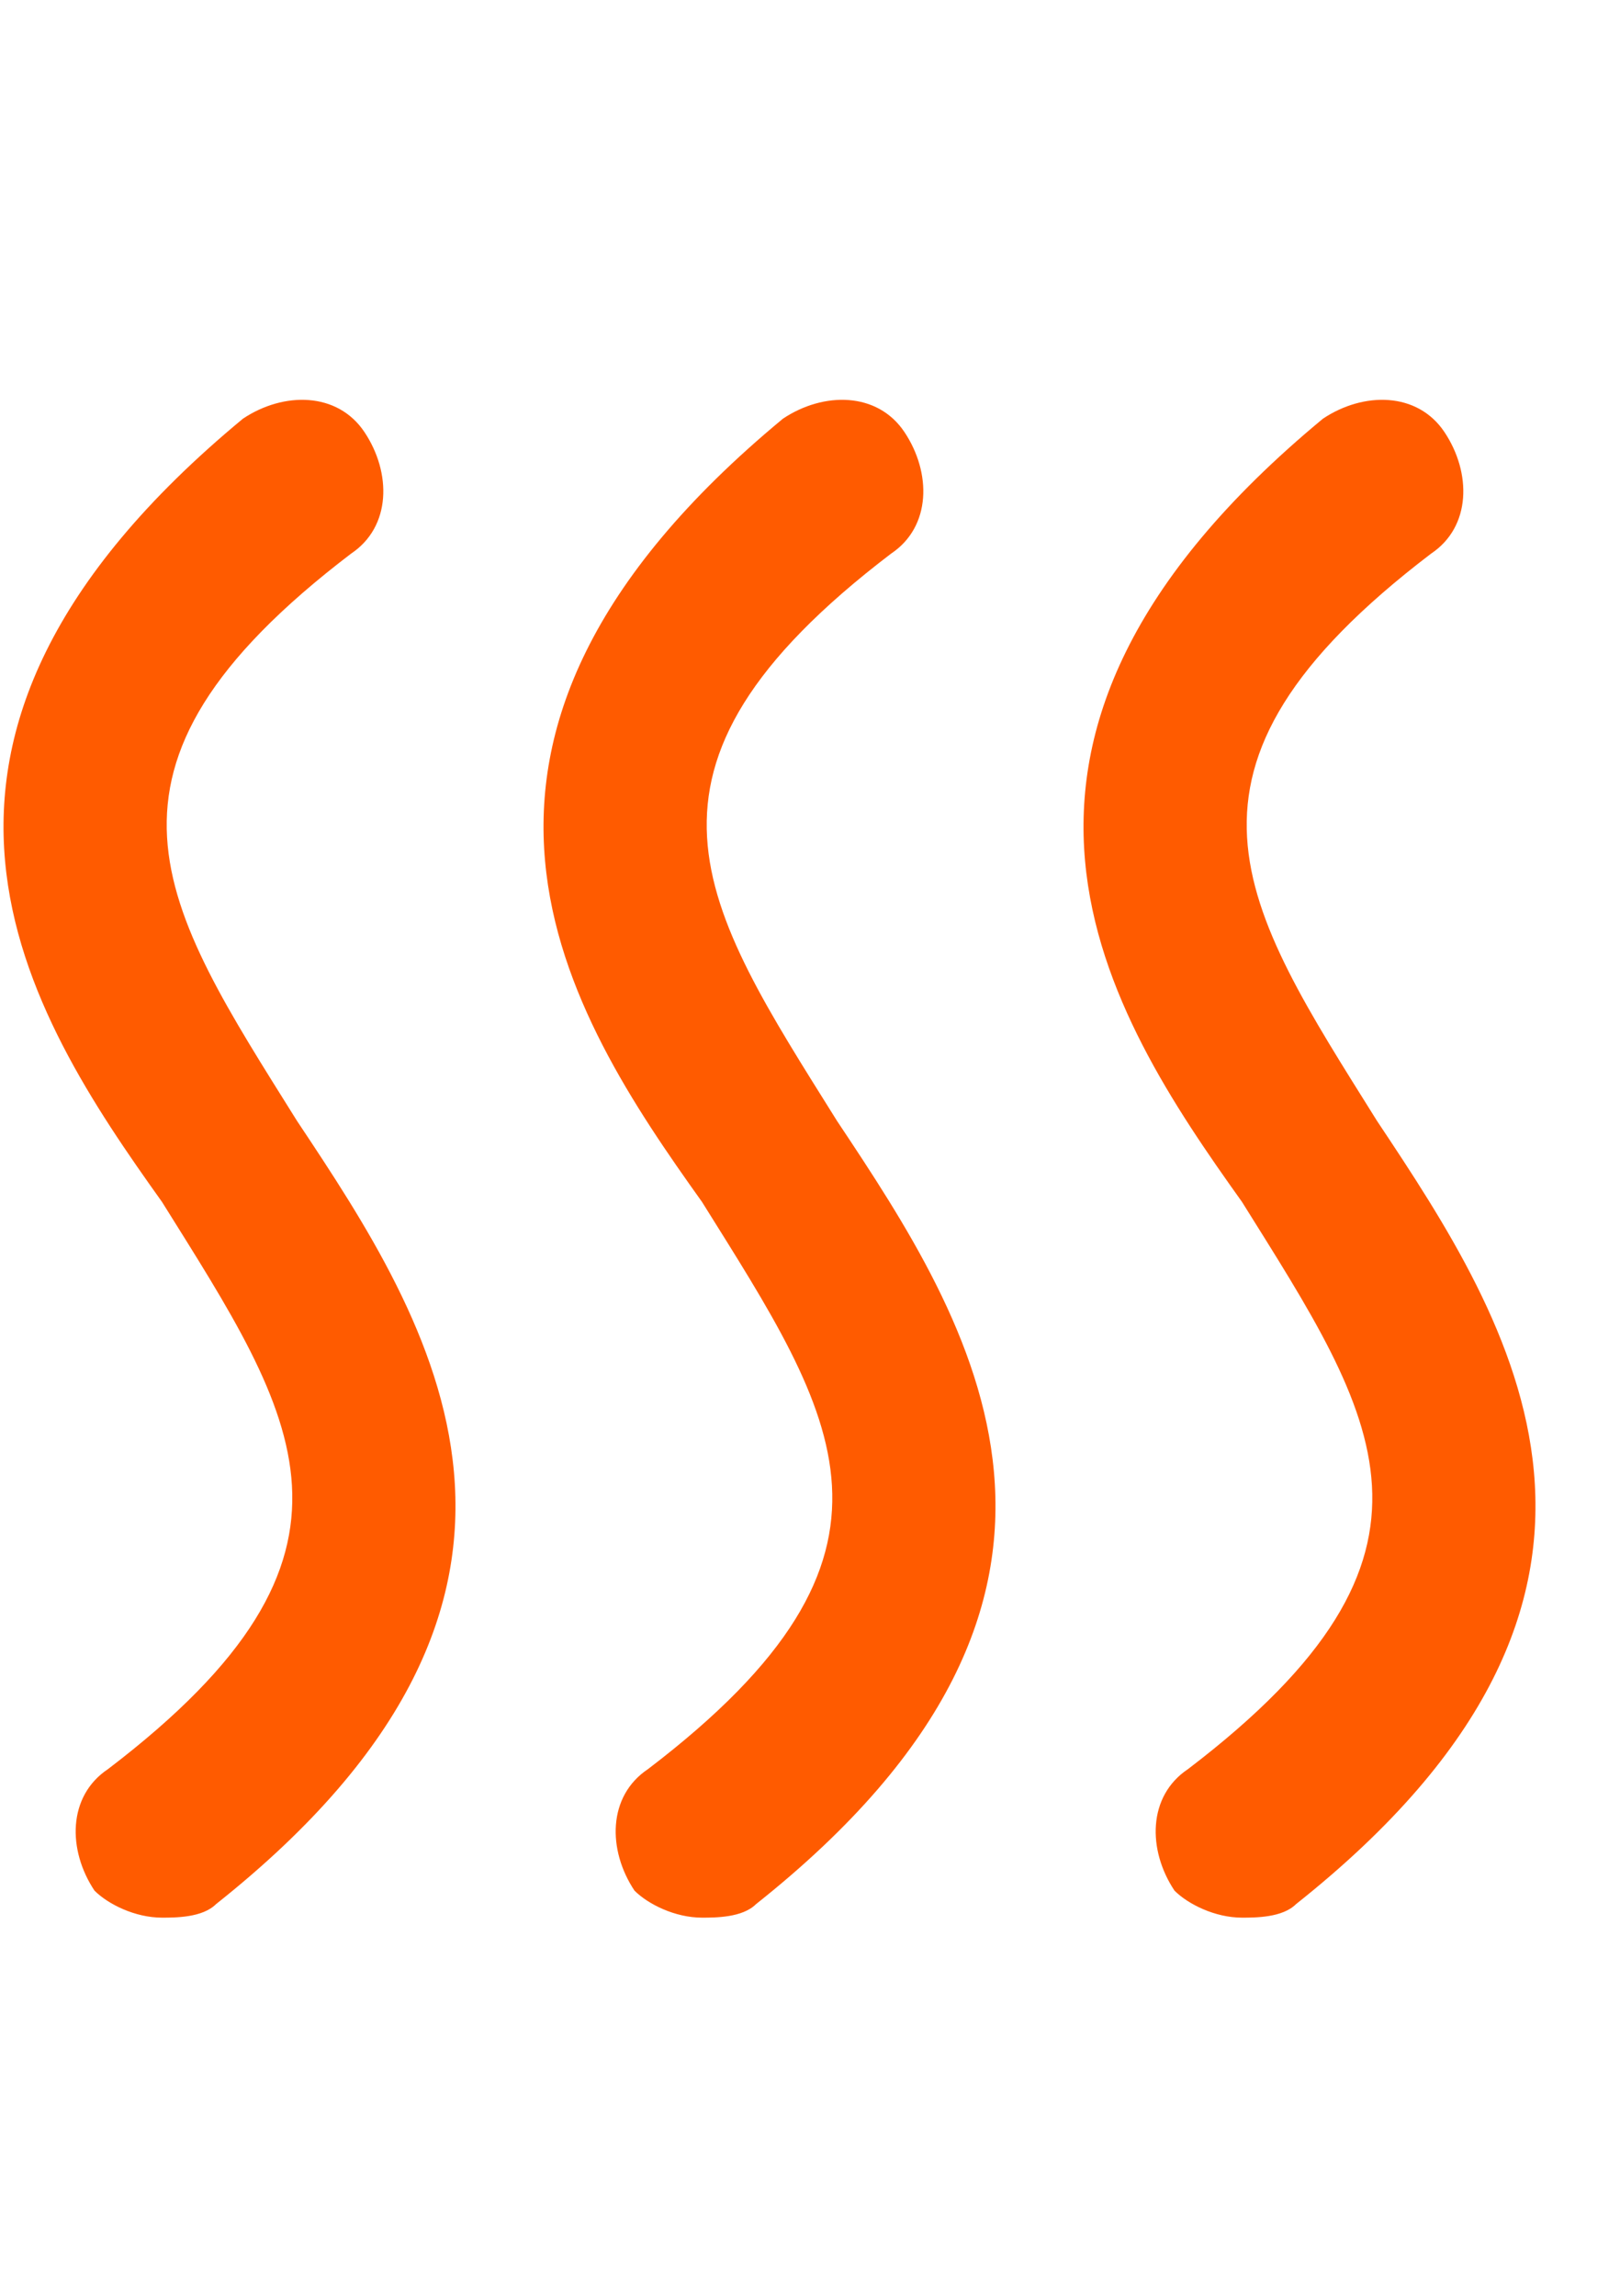 <?xml version="1.0" encoding="utf-8"?>
<!-- Generator: Adobe Illustrator 24.3.0, SVG Export Plug-In . SVG Version: 6.00 Build 0)  -->
<svg version="1.1" id="Layer_1" xmlns="http://www.w3.org/2000/svg" xmlns:xlink="http://www.w3.org/1999/xlink" x="0px" y="0px"
	 viewBox="0 0 12 17" style="enable-background:new 0 0 12 17;" xml:space="preserve">
<style type="text/css">
	.st0{fill:#FF5B00;}
</style>
<path class="st0" d="M1.2,14.2c-0.2,0-0.4-0.1-0.5-0.2c-0.2-0.3-0.2-0.7,0.1-0.9c2.1-1.6,1.4-2.6,0.4-4.2c-1-1.4-2.3-3.4,0.6-5.8
	c0.3-0.2,0.7-0.2,0.9,0.1s0.2,0.7-0.1,0.9C0.5,5.7,1.2,6.7,2.2,8.3c1,1.5,2.3,3.5-0.6,5.8C1.5,14.2,1.3,14.2,1.2,14.2z"/>
<path class="st0" d="M5.2,14.2c-0.2,0-0.4-0.1-0.5-0.2c-0.2-0.3-0.2-0.7,0.1-0.9c2.1-1.6,1.4-2.6,0.4-4.2c-1-1.4-2.3-3.4,0.6-5.8
	c0.3-0.2,0.7-0.2,0.9,0.1c0.2,0.3,0.2,0.7-0.1,0.9C4.5,5.7,5.2,6.7,6.2,8.3c1,1.5,2.3,3.5-0.6,5.8C5.5,14.2,5.3,14.2,5.2,14.2z"/>
<path class="st0" d="M9.2,14.2c-0.2,0-0.4-0.1-0.5-0.2c-0.2-0.3-0.2-0.7,0.1-0.9c2.1-1.6,1.4-2.6,0.4-4.2c-1-1.4-2.3-3.4,0.6-5.8
	c0.3-0.2,0.7-0.2,0.9,0.1s0.2,0.7-0.1,0.9c-2.1,1.6-1.4,2.6-0.4,4.2c1,1.5,2.3,3.5-0.6,5.8C9.5,14.2,9.3,14.2,9.2,14.2z"/>
</svg>
